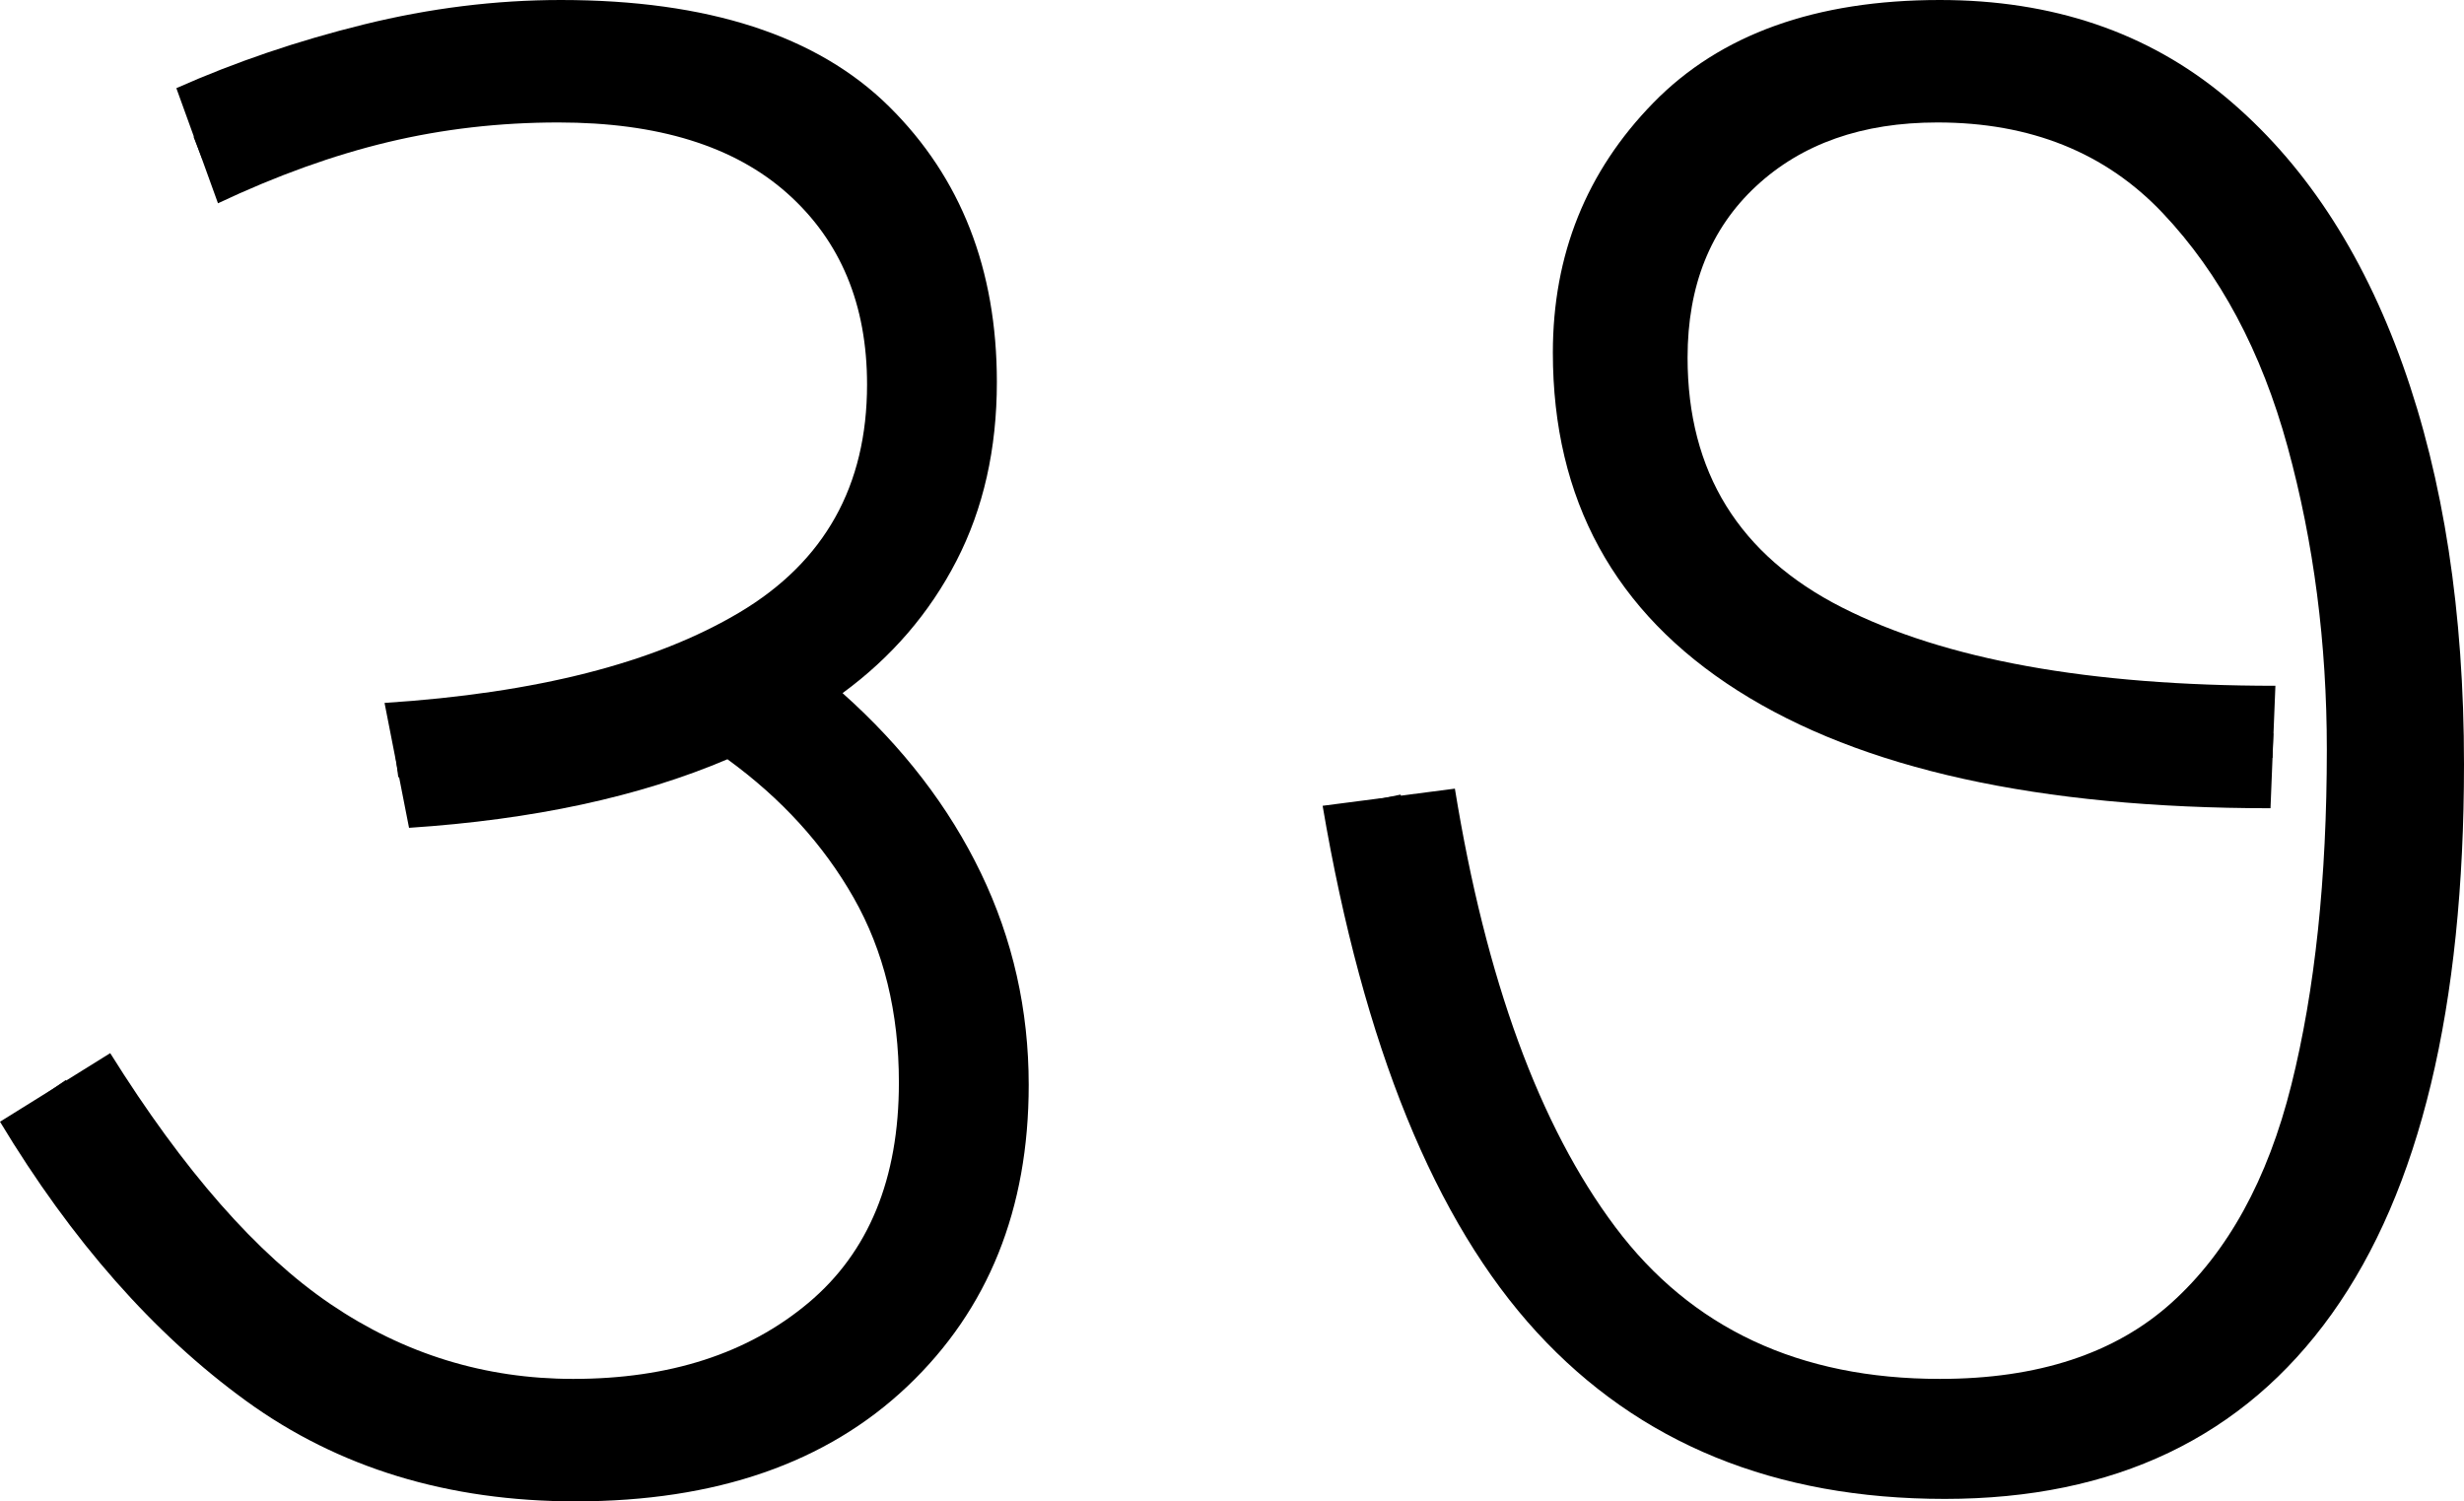 <?xml version="1.0" encoding="UTF-8" standalone="no"?><svg width="100.6" height="61.3" version="1.1" id="svg5890" sodipodi:docname="37.svg" inkscape:version="1.2.1 (9c6d41e410, 2022-07-14)" xmlns:inkscape="http://www.inkscape.org/namespaces/inkscape" xmlns:sodipodi="http://sodipodi.sourceforge.net/DTD/sodipodi-0.dtd" xmlns="http://www.w3.org/2000/svg" xmlns:svg="http://www.w3.org/2000/svg"><defs id="defs5894"></defs><sodipodi:namedview id="namedview5892" pagecolor="#ffffff" bordercolor="#666666" borderopacity="1.0" inkscape:showpageshadow="2" inkscape:pageopacity="0.0" inkscape:pagecheckerboard="0" inkscape:deskcolor="#d1d1d1" showgrid="false" inkscape:zoom="1.809816" inkscape:cx="51.110167" inkscape:cy="35.915253" inkscape:window-width="1920" inkscape:window-height="1027" inkscape:window-x="-8" inkscape:window-y="-8" inkscape:window-maximized="1" inkscape:current-layer="svg5890"></sodipodi:namedview><g id="g0" inkscape:label="g0"><path d="m 23.5,61.3 v 0 Q 15.7,61.3 10.05,57.2 4.4,53.1 0,45.8 v 0 L 4.5,43 q 4.5,7.2 9,10.25 4.5,3.05 9.9,3.05 v 0 q 5.9,0 9.6,-3.1 3.7,-3.1 3.7,-9 v 0 q 0,-4.3 -1.85,-7.55 Q 33,33.4 29.7,31 v 0 q -5.4,2.3 -13,2.8 v 0 l -1,-5.1 Q 25,28.1 30.2,25 q 5.2,-3.1 5.2,-9.3 v 0 Q 35.4,10.8 32.15,7.9 28.9,5 22.8,5 V 5 Q 19.2,5 15.85,5.8 12.5,6.6 8.9,8.3 v 0 L 7.2,3.6 Q 10.8,2 14.85,1 18.9,0 22.9,0 v 0 q 9,0 13.4,4.35 4.4,4.35 4.4,11.25 v 0 q 0,4.1 -1.65,7.3 -1.65,3.2 -4.65,5.4 v 0 q 3.7,3.3 5.65,7.35 Q 42,39.7 42,44.3 v 0 q 0,7.6 -4.95,12.3 -4.95,4.7 -13.55,4.7 z" id="g0p0" inkscape:label="g0p0"></path><path style="fill:none;stroke:#000000;stroke-width:1px;stroke-linecap:butt;stroke-linejoin:miter;stroke-opacity:1" d="M 8.086,6.051 C 11.097,4.865 14.075,3.492 17.299,2.992 21.286,2.306 25.466,2.238 29.376,3.378 c 2.859,0.855 5.43,2.732 6.912,5.348 1.645,2.751 2.061,6.119 1.599,9.256 -0.462,3.225 -2.279,6.196 -4.875,8.152 -1.313,1.218 -2.926,2.05 -4.625,2.584 -3.895,1.526 -8.075,1.982 -12.191,2.523" id="g0s0" inkscape:label="g0s0"></path><path style="fill:none;stroke:#000000;stroke-width:1px;stroke-linecap:butt;stroke-linejoin:miter;stroke-opacity:1" d="m 31.875,29.281 c 1.091,1.238 2.429,2.242 3.419,3.577 2.597,3.11 4.043,7.119 4.069,11.168 0.087,3.538 -0.908,7.216 -3.341,9.864 -2.885,3.329 -7.376,4.766 -11.671,4.896 C 19.887,58.968 15.332,57.797 11.686,55.171 7.759,52.361 4.991,48.296 2.273,44.383" id="g0s1" inkscape:label="g0s1"></path></g><g id="g1" inkscape:label="g1" transform="translate(54)"><path d="m 25.4,61.2 v 0 Q 15,61.2 8.75,54.4 2.5,47.6 0,32.9 v 0 l 5.4,-0.7 q 1.9,11.7 6.55,17.9 4.65,6.2 13.25,6.2 v 0 q 6,0 9.45,-3.1 3.45,-3.1 4.9,-8.9 Q 41,38.5 41,30.6 v 0 Q 41,24.1 39.4,18.25 37.8,12.4 34.3,8.7 30.8,5 25.1,5 v 0 q -4.6,0 -7.4,2.6 -2.8,2.6 -2.8,7 v 0 q 0,7 6.3,10.2 6.3,3.2 17.7,3.2 v 0 l -0.2,5 Q 24.5,33 16.95,28.2 9.4,23.4 9.4,14.4 v 0 Q 9.4,8.4 13.5,4.2 17.6,0 25.2,0 v 0 q 6.9,0 11.65,3.95 4.75,3.95 7.25,10.95 2.5,7 2.5,16.3 v 0 q 0,14.9 -5.4,22.45 -5.4,7.55 -15.8,7.55 z" id="g1p0" inkscape:label="g1p0"></path><path style="fill:none;stroke:#000000;stroke-width:1px;stroke-linecap:butt;stroke-linejoin:miter;stroke-opacity:1" d="M 38.796,30.445 C 32.197,30.219 25.29,29.856 19.35,26.673 16.323,24.979 13.685,22.309 12.764,18.887 11.434,14.427 12.162,9.067 15.704,5.8 c 3.371,-3.229 8.507,-3.852 12.911,-2.858 3.353,0.593 6.46,2.364 8.581,5.043 4.155,4.977 5.763,11.526 6.387,17.848 0.531,7.214 0.241,14.645 -2.102,21.545 -1.594,4.441 -4.744,8.59 -9.304,10.234 -4.49,1.591 -9.527,1.47 -14.039,0.026 C 13.16,56.002 9.321,51.941 7.165,47.255 4.819,42.652 3.73,37.568 2.696,32.543" id="g1s0" inkscape:label="g1s0"></path></g></svg>